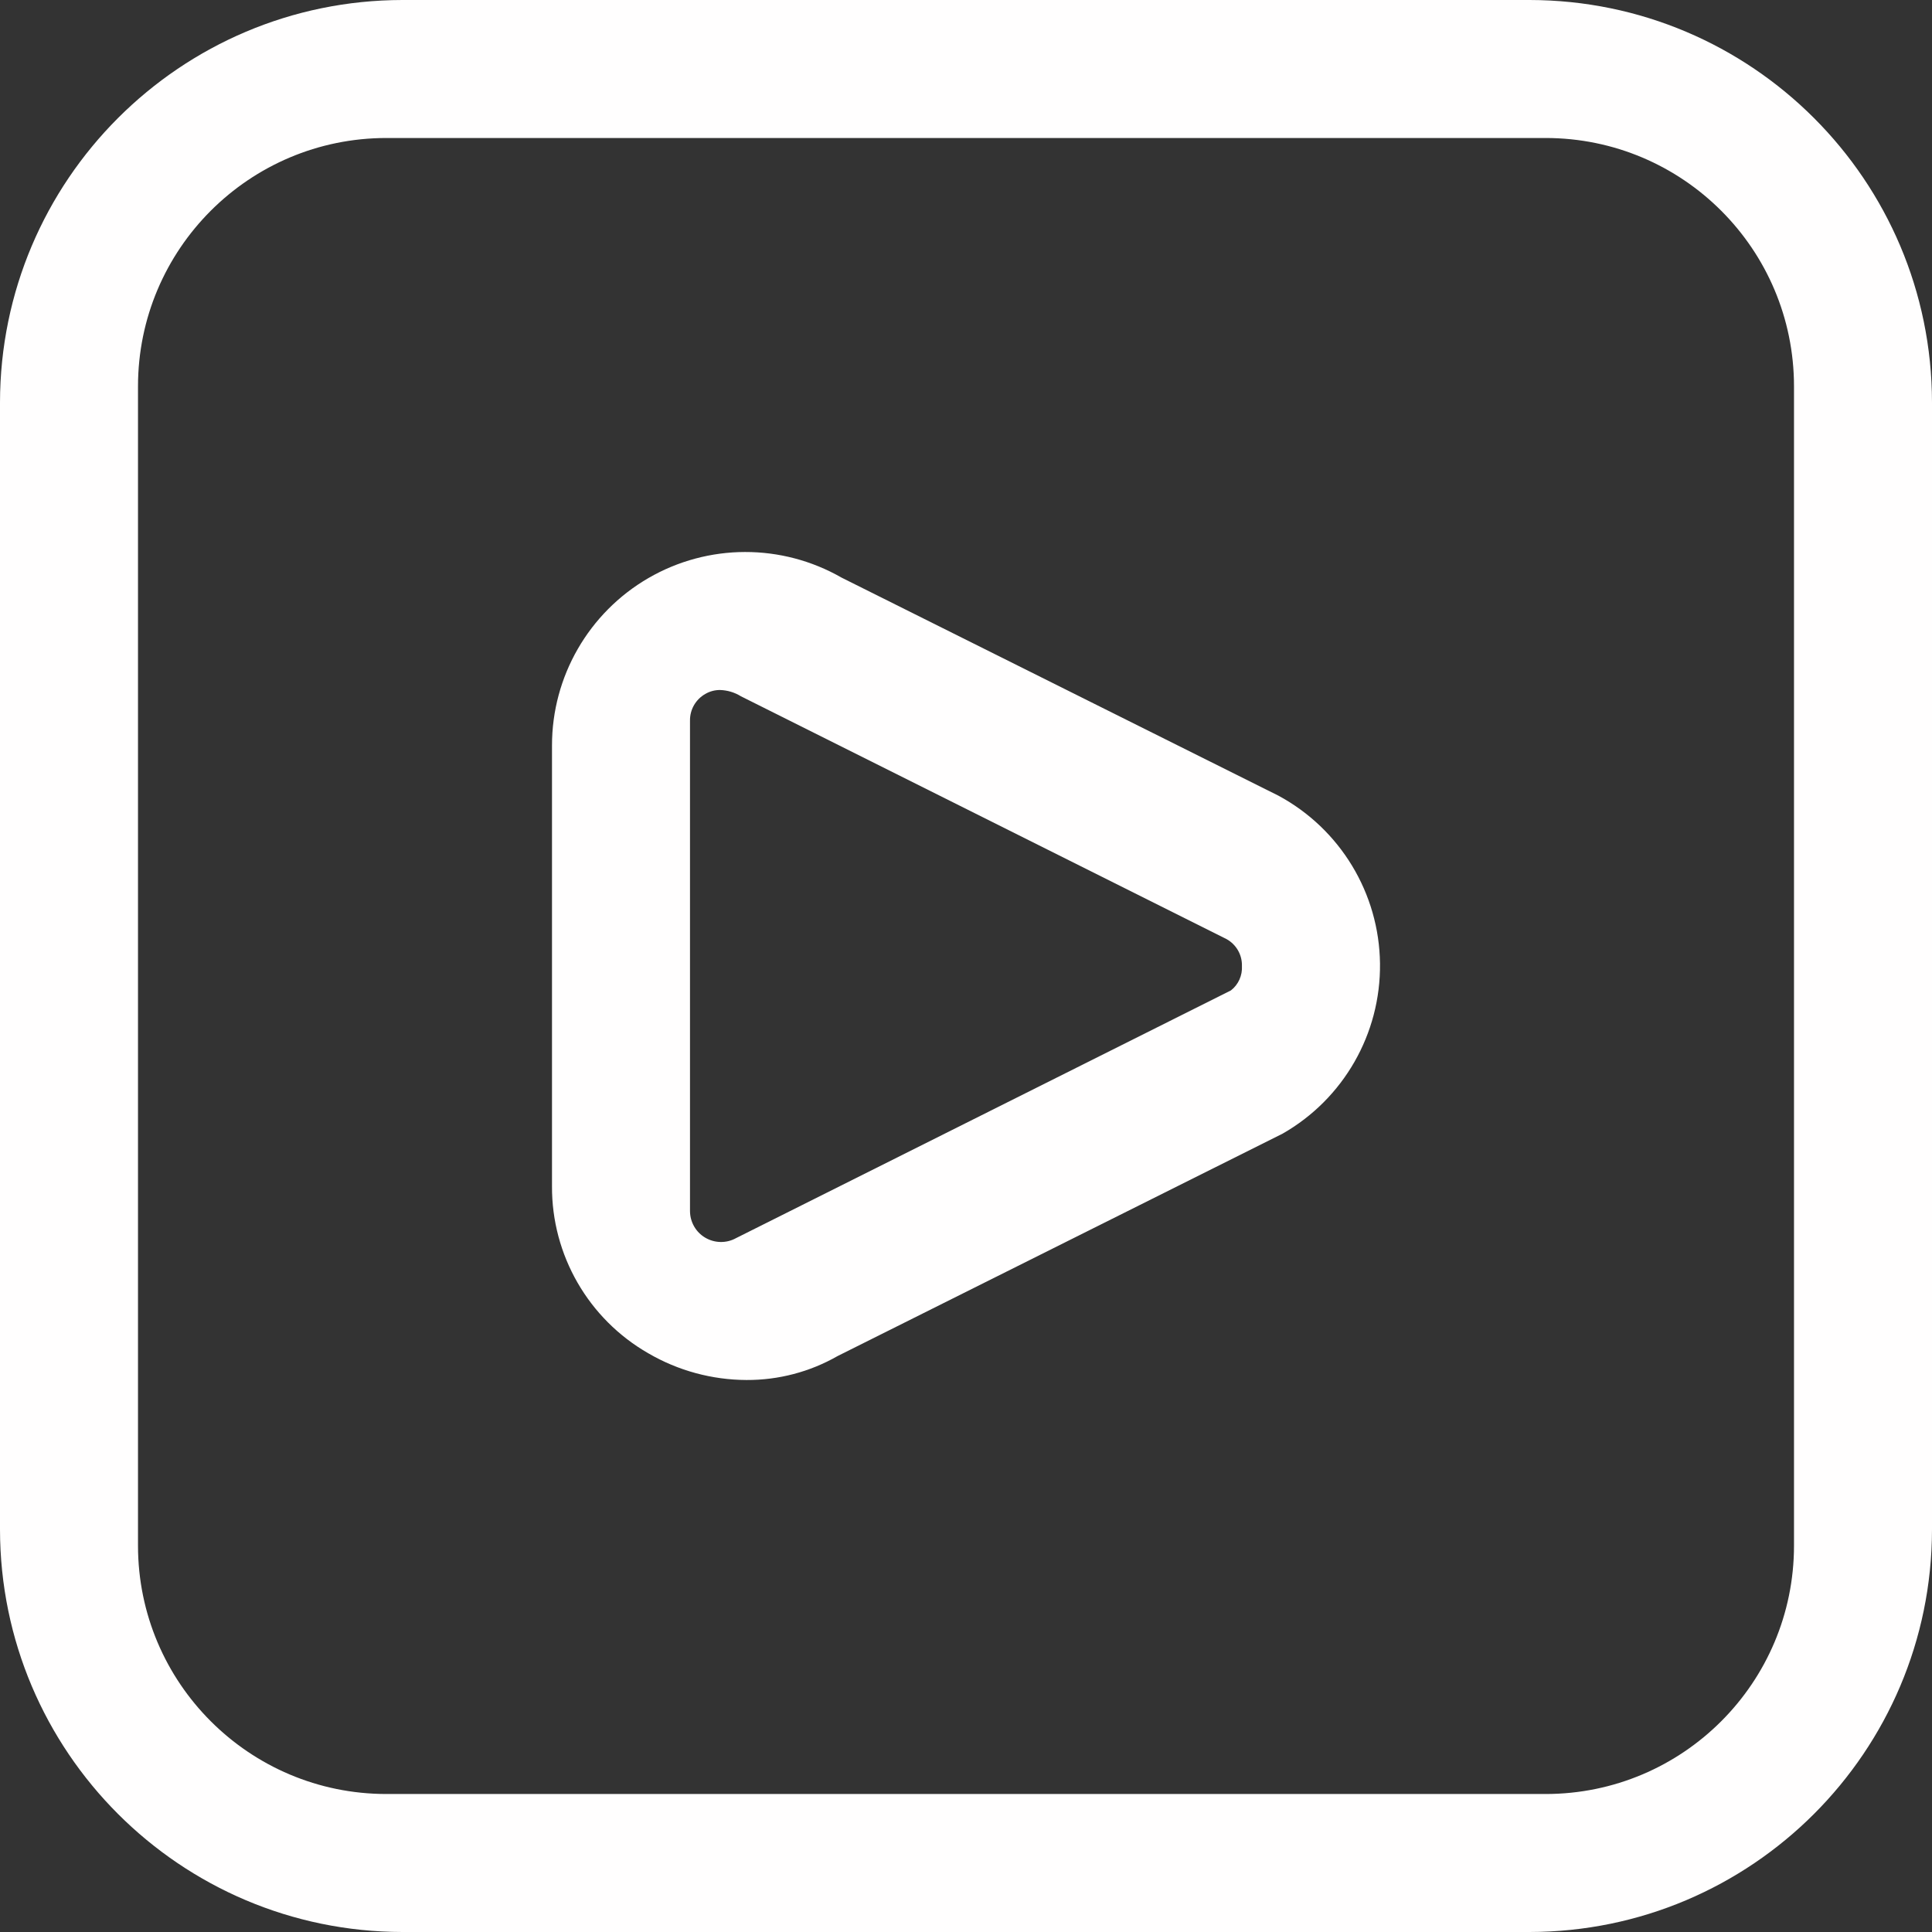 <svg width="28" height="28" viewBox="0 0 28 28" fill="none" xmlns="http://www.w3.org/2000/svg">
<rect x="0" y="0" width="28" height="28" fill="#333333" stroke="none"/>
<path fill-rule="evenodd" clip-rule="evenodd" d="M5.833 28H22.167C25.387 27.996 27.996 25.387 28 22.167V5.833C27.996 2.613 25.387 0.004 22.167 0H5.833C2.613 0.004 0.004 2.613 0 5.833V22.167C0.004 25.387 2.613 27.996 5.833 28ZM2 5.6C2 3.612 3.612 2 5.6 2H22.4C24.388 2 26 3.612 26 5.6V22.4C26 24.388 24.388 26 22.4 26H5.6C3.612 26 2 24.388 2 22.4V5.6ZM10.819 20C10.319 19.998 9.828 19.865 9.396 19.613C8.528 19.116 7.994 18.189 8 17.189V10.805C7.999 9.805 8.532 8.88 9.397 8.378C10.263 7.876 11.33 7.874 12.198 8.372L18.529 11.532C19.425 12.016 19.988 12.947 20 13.964C20.012 14.982 19.471 15.926 18.588 16.43L12.139 19.653C11.737 19.883 11.282 20.002 10.819 20ZM10.224 10.056C10.288 10.019 10.36 10 10.434 10C10.541 10.003 10.646 10.034 10.738 10.091L17.774 13.609C17.916 13.687 18.003 13.837 17.999 13.999C18.007 14.137 17.948 14.27 17.839 14.354L10.667 17.944C10.528 18.021 10.359 18.018 10.222 17.938C10.085 17.858 10.001 17.711 10 17.553V10.446C9.997 10.284 10.083 10.135 10.224 10.056Z" fill="#FFFEFE"/>
</svg>
